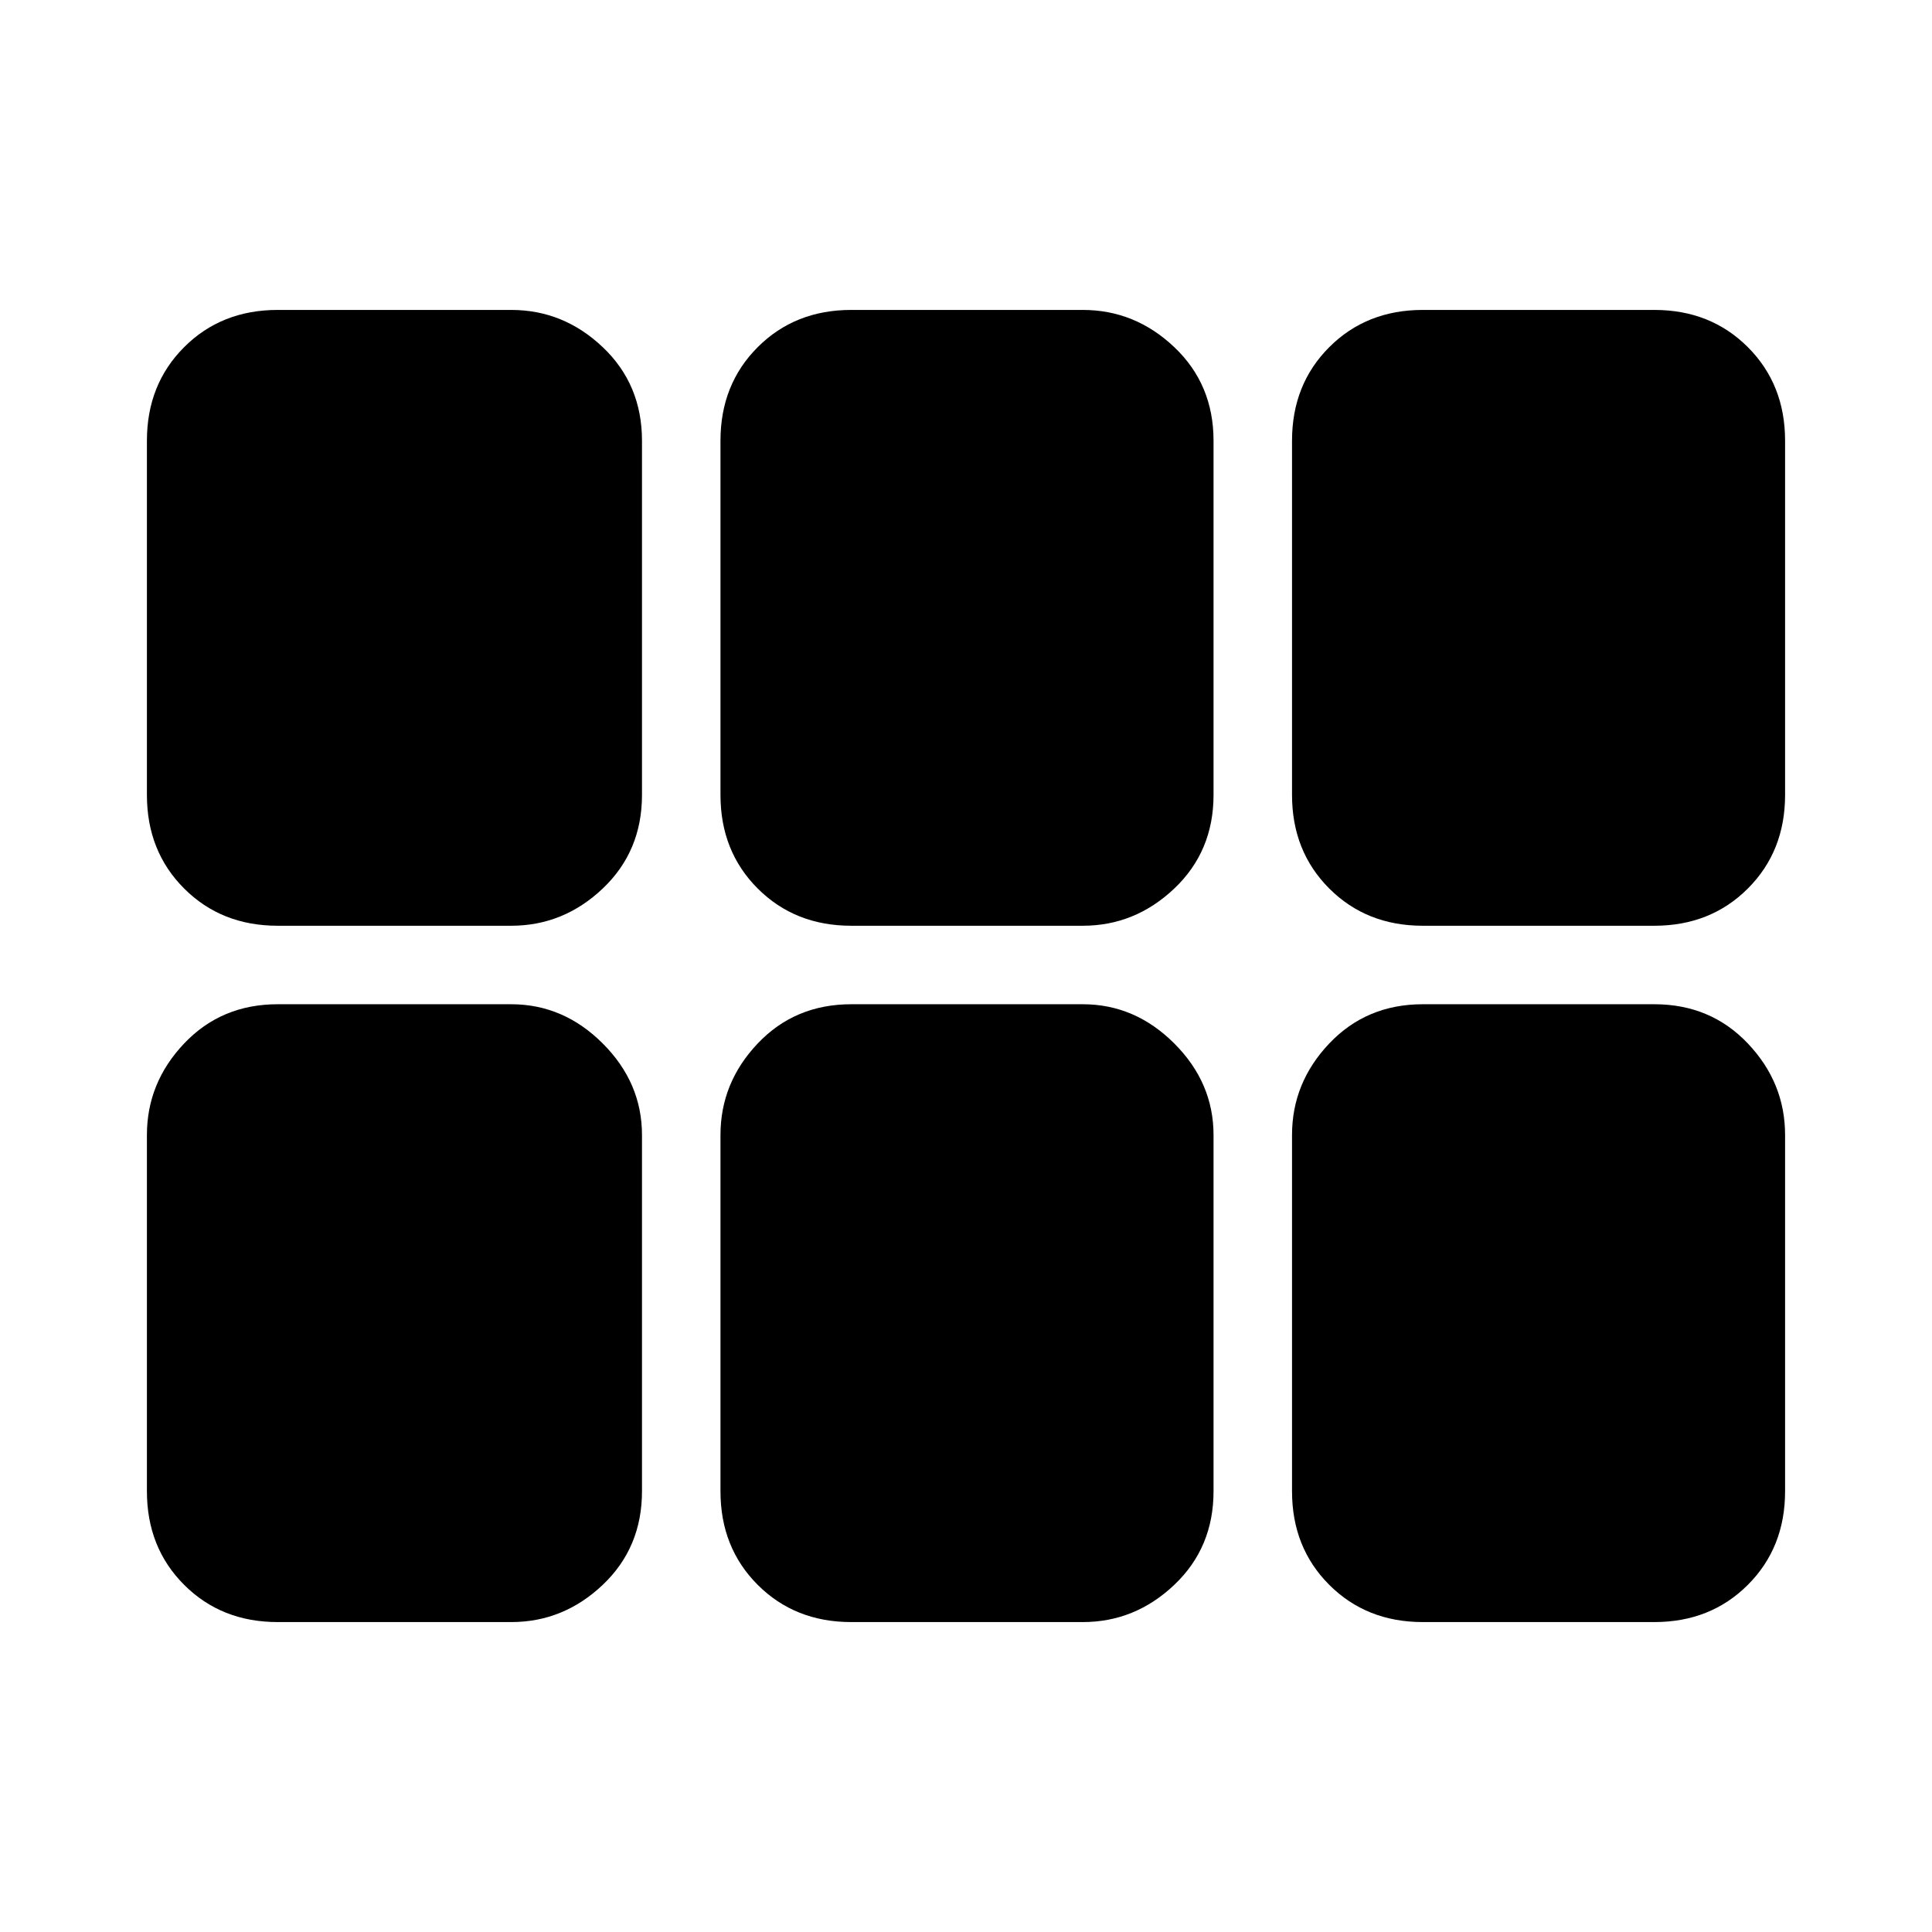 <svg xmlns="http://www.w3.org/2000/svg" height="48" width="48"><path d="M6.9 23Q5.5 23 4.575 22.075Q3.65 21.15 3.65 19.75V10.95Q3.65 9.55 4.575 8.625Q5.5 7.7 6.9 7.7H12.7Q14 7.7 14.975 8.625Q15.95 9.55 15.95 10.95V19.75Q15.95 21.15 14.975 22.075Q14 23 12.7 23ZM21.15 23Q19.75 23 18.825 22.075Q17.9 21.15 17.9 19.75V10.95Q17.9 9.55 18.825 8.625Q19.75 7.7 21.15 7.7H26.9Q28.2 7.7 29.175 8.625Q30.15 9.55 30.15 10.95V19.75Q30.15 21.15 29.175 22.075Q28.2 23 26.9 23ZM35.35 23Q33.95 23 33.025 22.075Q32.1 21.15 32.1 19.75V10.95Q32.1 9.55 33.025 8.625Q33.95 7.7 35.35 7.7H41.1Q42.5 7.7 43.425 8.625Q44.35 9.55 44.35 10.95V19.75Q44.35 21.15 43.425 22.075Q42.5 23 41.1 23ZM6.9 40.3Q5.5 40.3 4.575 39.375Q3.65 38.45 3.65 37.05V28.2Q3.65 26.9 4.575 25.925Q5.5 24.95 6.9 24.95H12.7Q14 24.95 14.975 25.925Q15.95 26.9 15.95 28.2V37.05Q15.95 38.45 14.975 39.375Q14 40.3 12.7 40.3ZM21.15 40.3Q19.75 40.3 18.825 39.375Q17.9 38.45 17.9 37.05V28.2Q17.9 26.9 18.825 25.925Q19.75 24.95 21.15 24.95H26.9Q28.2 24.95 29.175 25.925Q30.15 26.9 30.15 28.2V37.05Q30.15 38.45 29.175 39.375Q28.2 40.3 26.9 40.3ZM35.35 40.3Q33.95 40.3 33.025 39.375Q32.1 38.45 32.1 37.05V28.2Q32.1 26.9 33.025 25.925Q33.95 24.95 35.35 24.95H41.1Q42.5 24.95 43.425 25.925Q44.35 26.9 44.35 28.2V37.05Q44.35 38.45 43.425 39.375Q42.5 40.3 41.1 40.3Z"/></svg>